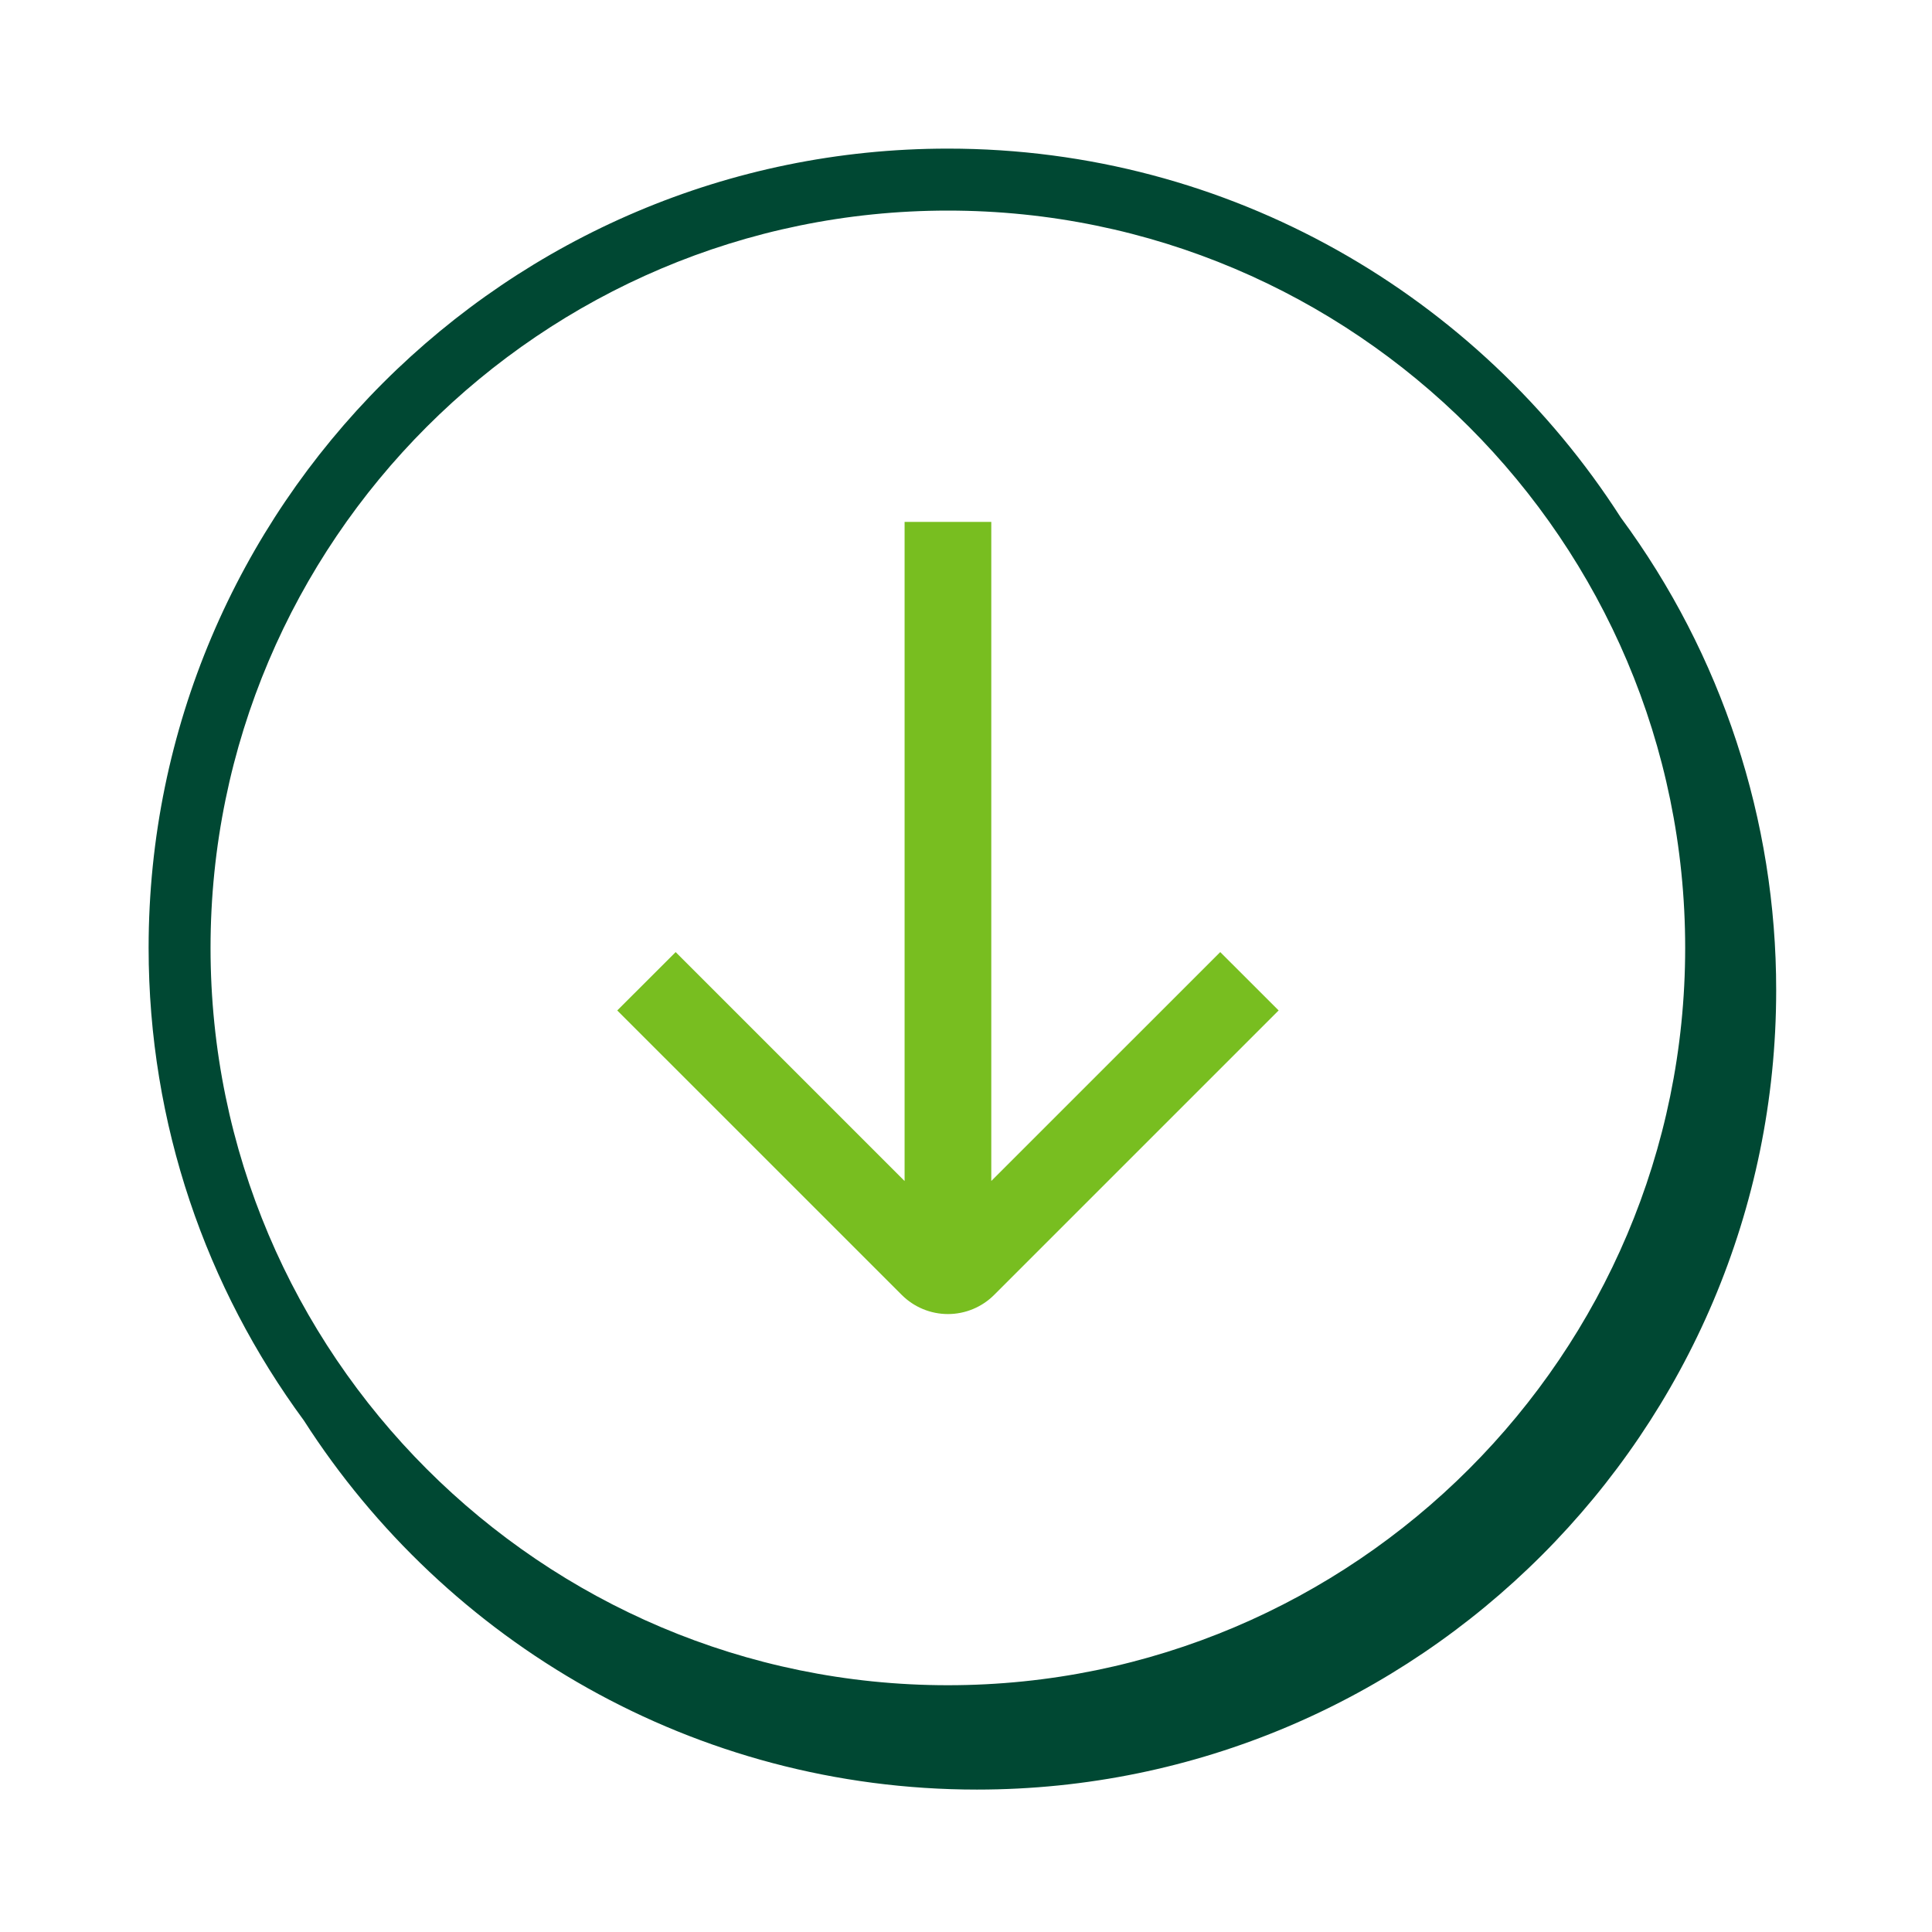 <svg width="78" height="78" viewBox="0 0 78 78" fill="none" xmlns="http://www.w3.org/2000/svg">
<path fill-rule="evenodd" clip-rule="evenodd" d="M38.268 68.037C21.854 68.037 8.5 54.683 8.5 38.27C8.5 21.857 21.854 8.502 38.268 8.502C54.681 8.502 68.035 21.855 68.035 38.269C68.035 54.683 54.681 68.037 38.268 68.037ZM65.436 20.895C59.696 11.947 49.666 6 38.268 6C20.476 6 6 20.475 6 38.268C6 45.401 8.331 51.998 12.266 57.346C18.006 66.3 28.039 72.25 39.442 72.25C57.234 72.25 71.709 57.775 71.709 39.983C71.715 33.113 69.516 26.422 65.436 20.895Z" fill="#004833"/>
<path fill-rule="evenodd" clip-rule="evenodd" d="M49.264 38.438L40.021 47.679V21.07H36.521V47.682L27.278 38.439L24.92 40.795L36.407 52.28C36.901 52.774 37.572 53.052 38.271 53.052C38.97 53.052 39.641 52.774 40.135 52.28L51.622 40.794L49.264 38.438Z" fill="#78BE20"/>
</svg>
